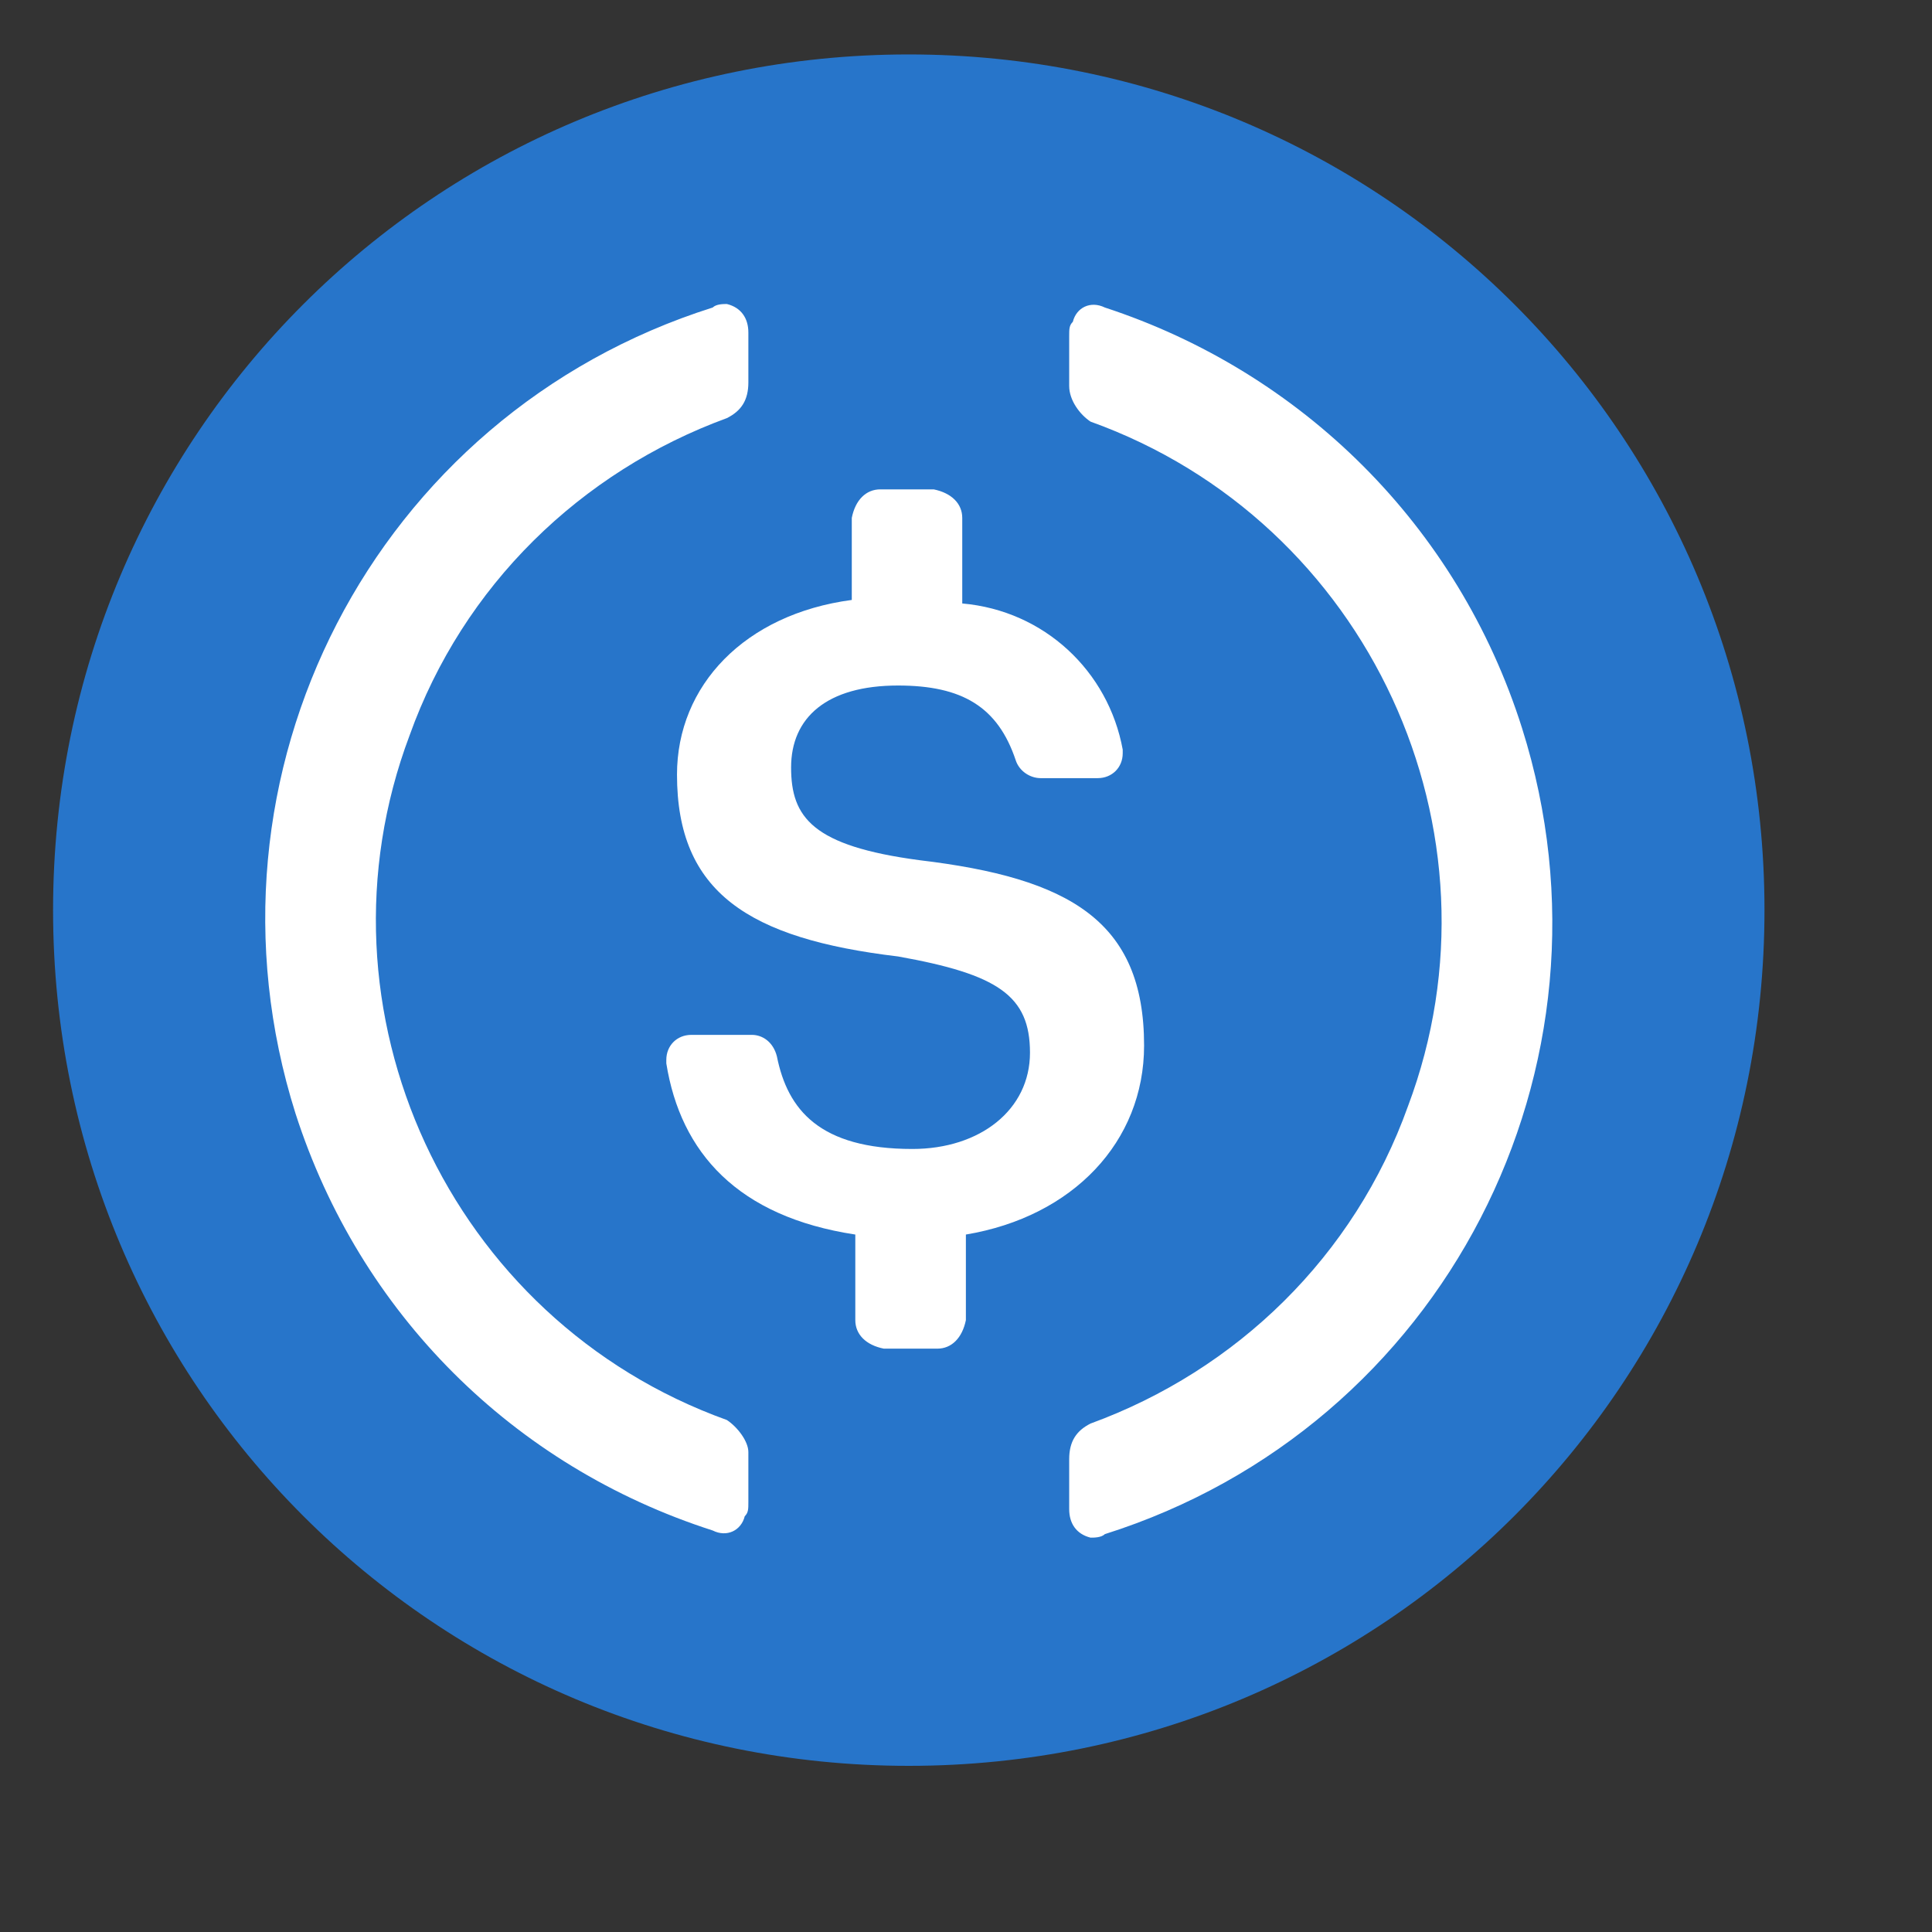 <svg width="17" height="17" viewBox="0 0 17 17" fill="none" xmlns="http://www.w3.org/2000/svg">
<rect x="0" y="0" width="17" height="17" fill="#333333" stroke="none"/>
<g clip-path="url(#clip0_54918_42886)">
<path d="M7.996 15.538C12.169 15.538 15.526 12.181 15.526 8.008C15.526 3.836 12.169 0.479 7.996 0.479C3.824 0.479 0.467 3.836 0.467 8.008C0.467 12.181 3.824 15.538 7.996 15.538Z" fill="#2775CA"/>
<path d="M10.067 9.2C10.067 8.102 9.408 7.726 8.091 7.569C7.15 7.444 6.961 7.193 6.961 6.753C6.961 6.314 7.275 6.032 7.902 6.032C8.467 6.032 8.781 6.22 8.938 6.691C8.969 6.785 9.063 6.847 9.157 6.847H9.659C9.785 6.847 9.879 6.753 9.879 6.628V6.596C9.753 5.906 9.189 5.373 8.467 5.31V4.557C8.467 4.432 8.373 4.338 8.216 4.306H7.746C7.62 4.306 7.526 4.4 7.495 4.557V5.279C6.553 5.404 5.957 6.032 5.957 6.816C5.957 7.851 6.585 8.259 7.902 8.416C8.781 8.573 9.063 8.761 9.063 9.263C9.063 9.765 8.624 10.11 8.028 10.11C7.212 10.11 6.93 9.765 6.836 9.295C6.804 9.169 6.71 9.106 6.616 9.106H6.083C5.957 9.106 5.863 9.2 5.863 9.326V9.357C5.989 10.142 6.491 10.706 7.526 10.863V11.616C7.526 11.742 7.62 11.836 7.777 11.867H8.248C8.373 11.867 8.467 11.773 8.499 11.616V10.863C9.44 10.706 10.067 10.047 10.067 9.2Z" fill="white"/>
<path d="M6.396 12.495C3.949 11.616 2.694 8.887 3.604 6.471C4.075 5.154 5.11 4.15 6.396 3.679C6.522 3.616 6.585 3.522 6.585 3.365V2.926C6.585 2.801 6.522 2.706 6.396 2.675C6.365 2.675 6.302 2.675 6.271 2.706C3.29 3.648 1.659 6.816 2.6 9.797C3.165 11.554 4.514 12.903 6.271 13.467C6.396 13.53 6.522 13.467 6.553 13.342C6.585 13.31 6.585 13.279 6.585 13.216V12.777C6.585 12.683 6.49 12.557 6.396 12.495ZM9.722 2.706C9.596 2.644 9.471 2.706 9.44 2.832C9.408 2.863 9.408 2.895 9.408 2.958V3.397C9.408 3.522 9.502 3.648 9.596 3.71C12.043 4.589 13.298 7.318 12.389 9.734C11.918 11.052 10.883 12.056 9.596 12.526C9.471 12.589 9.408 12.683 9.408 12.84V13.279C9.408 13.405 9.471 13.499 9.596 13.53C9.628 13.53 9.69 13.53 9.722 13.499C12.702 12.557 14.334 9.389 13.393 6.408C12.828 4.62 11.447 3.271 9.722 2.706Z" fill="white"/>
</g>
<defs>
<clipPath id="clip0_54918_42886">
<rect width="16" height="16" fill="white" transform="translate(0.117 0.018)"/>
</clipPath>
</defs>
</svg>
